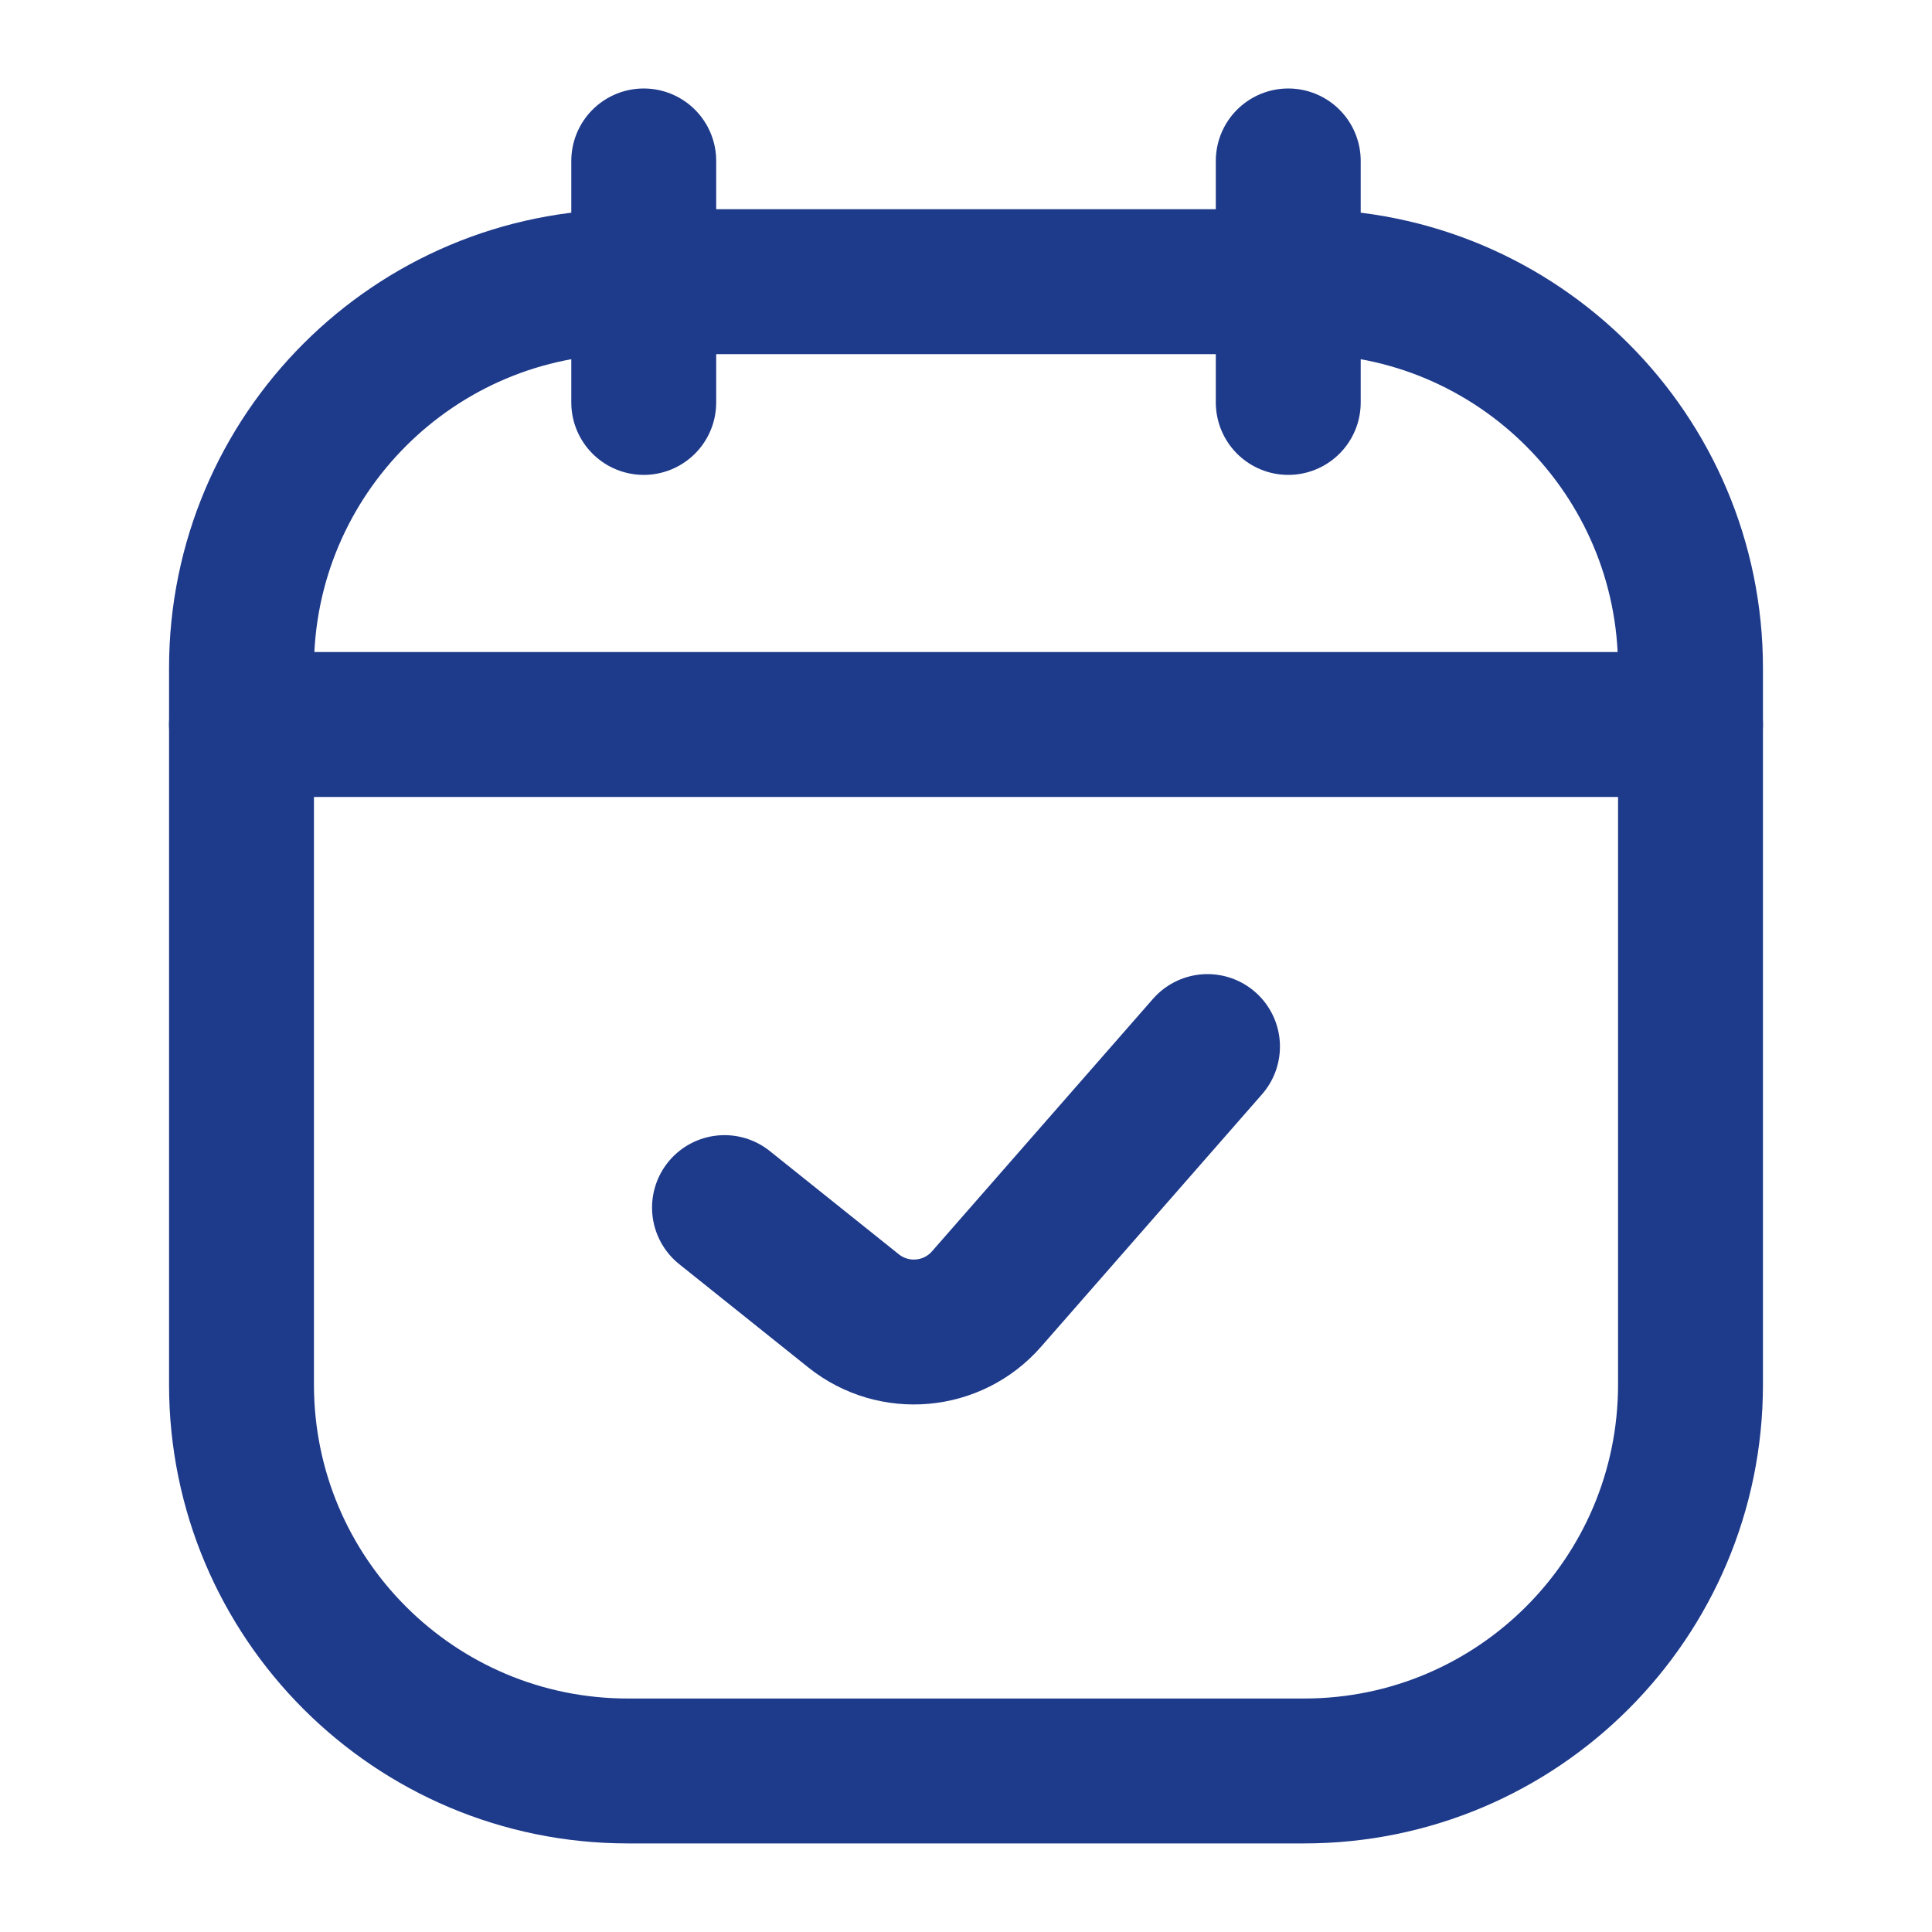 <svg width="20" height="20" viewBox="0 0 20 20" fill="none" xmlns="http://www.w3.org/2000/svg">
<path d="M6.664 1.666V4.166" stroke="#1E3A8A" stroke-width="1.5" stroke-linecap="round" stroke-linejoin="round"/>
<path d="M13.336 1.666V4.166" stroke="#1E3A8A" stroke-width="1.5" stroke-linecap="round" stroke-linejoin="round"/>
<path d="M2.5 6.916C2.5 4.707 4.291 2.916 6.5 2.916H13.5C15.709 2.916 17.5 4.707 17.5 6.916V14.333C17.5 16.542 15.709 18.333 13.5 18.333H6.5C4.291 18.333 2.5 16.542 2.5 14.333V6.916Z" stroke="#1E3A8A" stroke-width="1.5"/>
<path d="M7.5 12.501L8.836 13.57C9.254 13.904 9.861 13.85 10.213 13.447L12.5 10.834" stroke="#1E3A8A" stroke-width="1.5" stroke-linecap="round" stroke-linejoin="round"/>
<path d="M2.5 7.5H17.5" stroke="#1E3A8A" stroke-width="1.5" stroke-linecap="round"/>
</svg>
